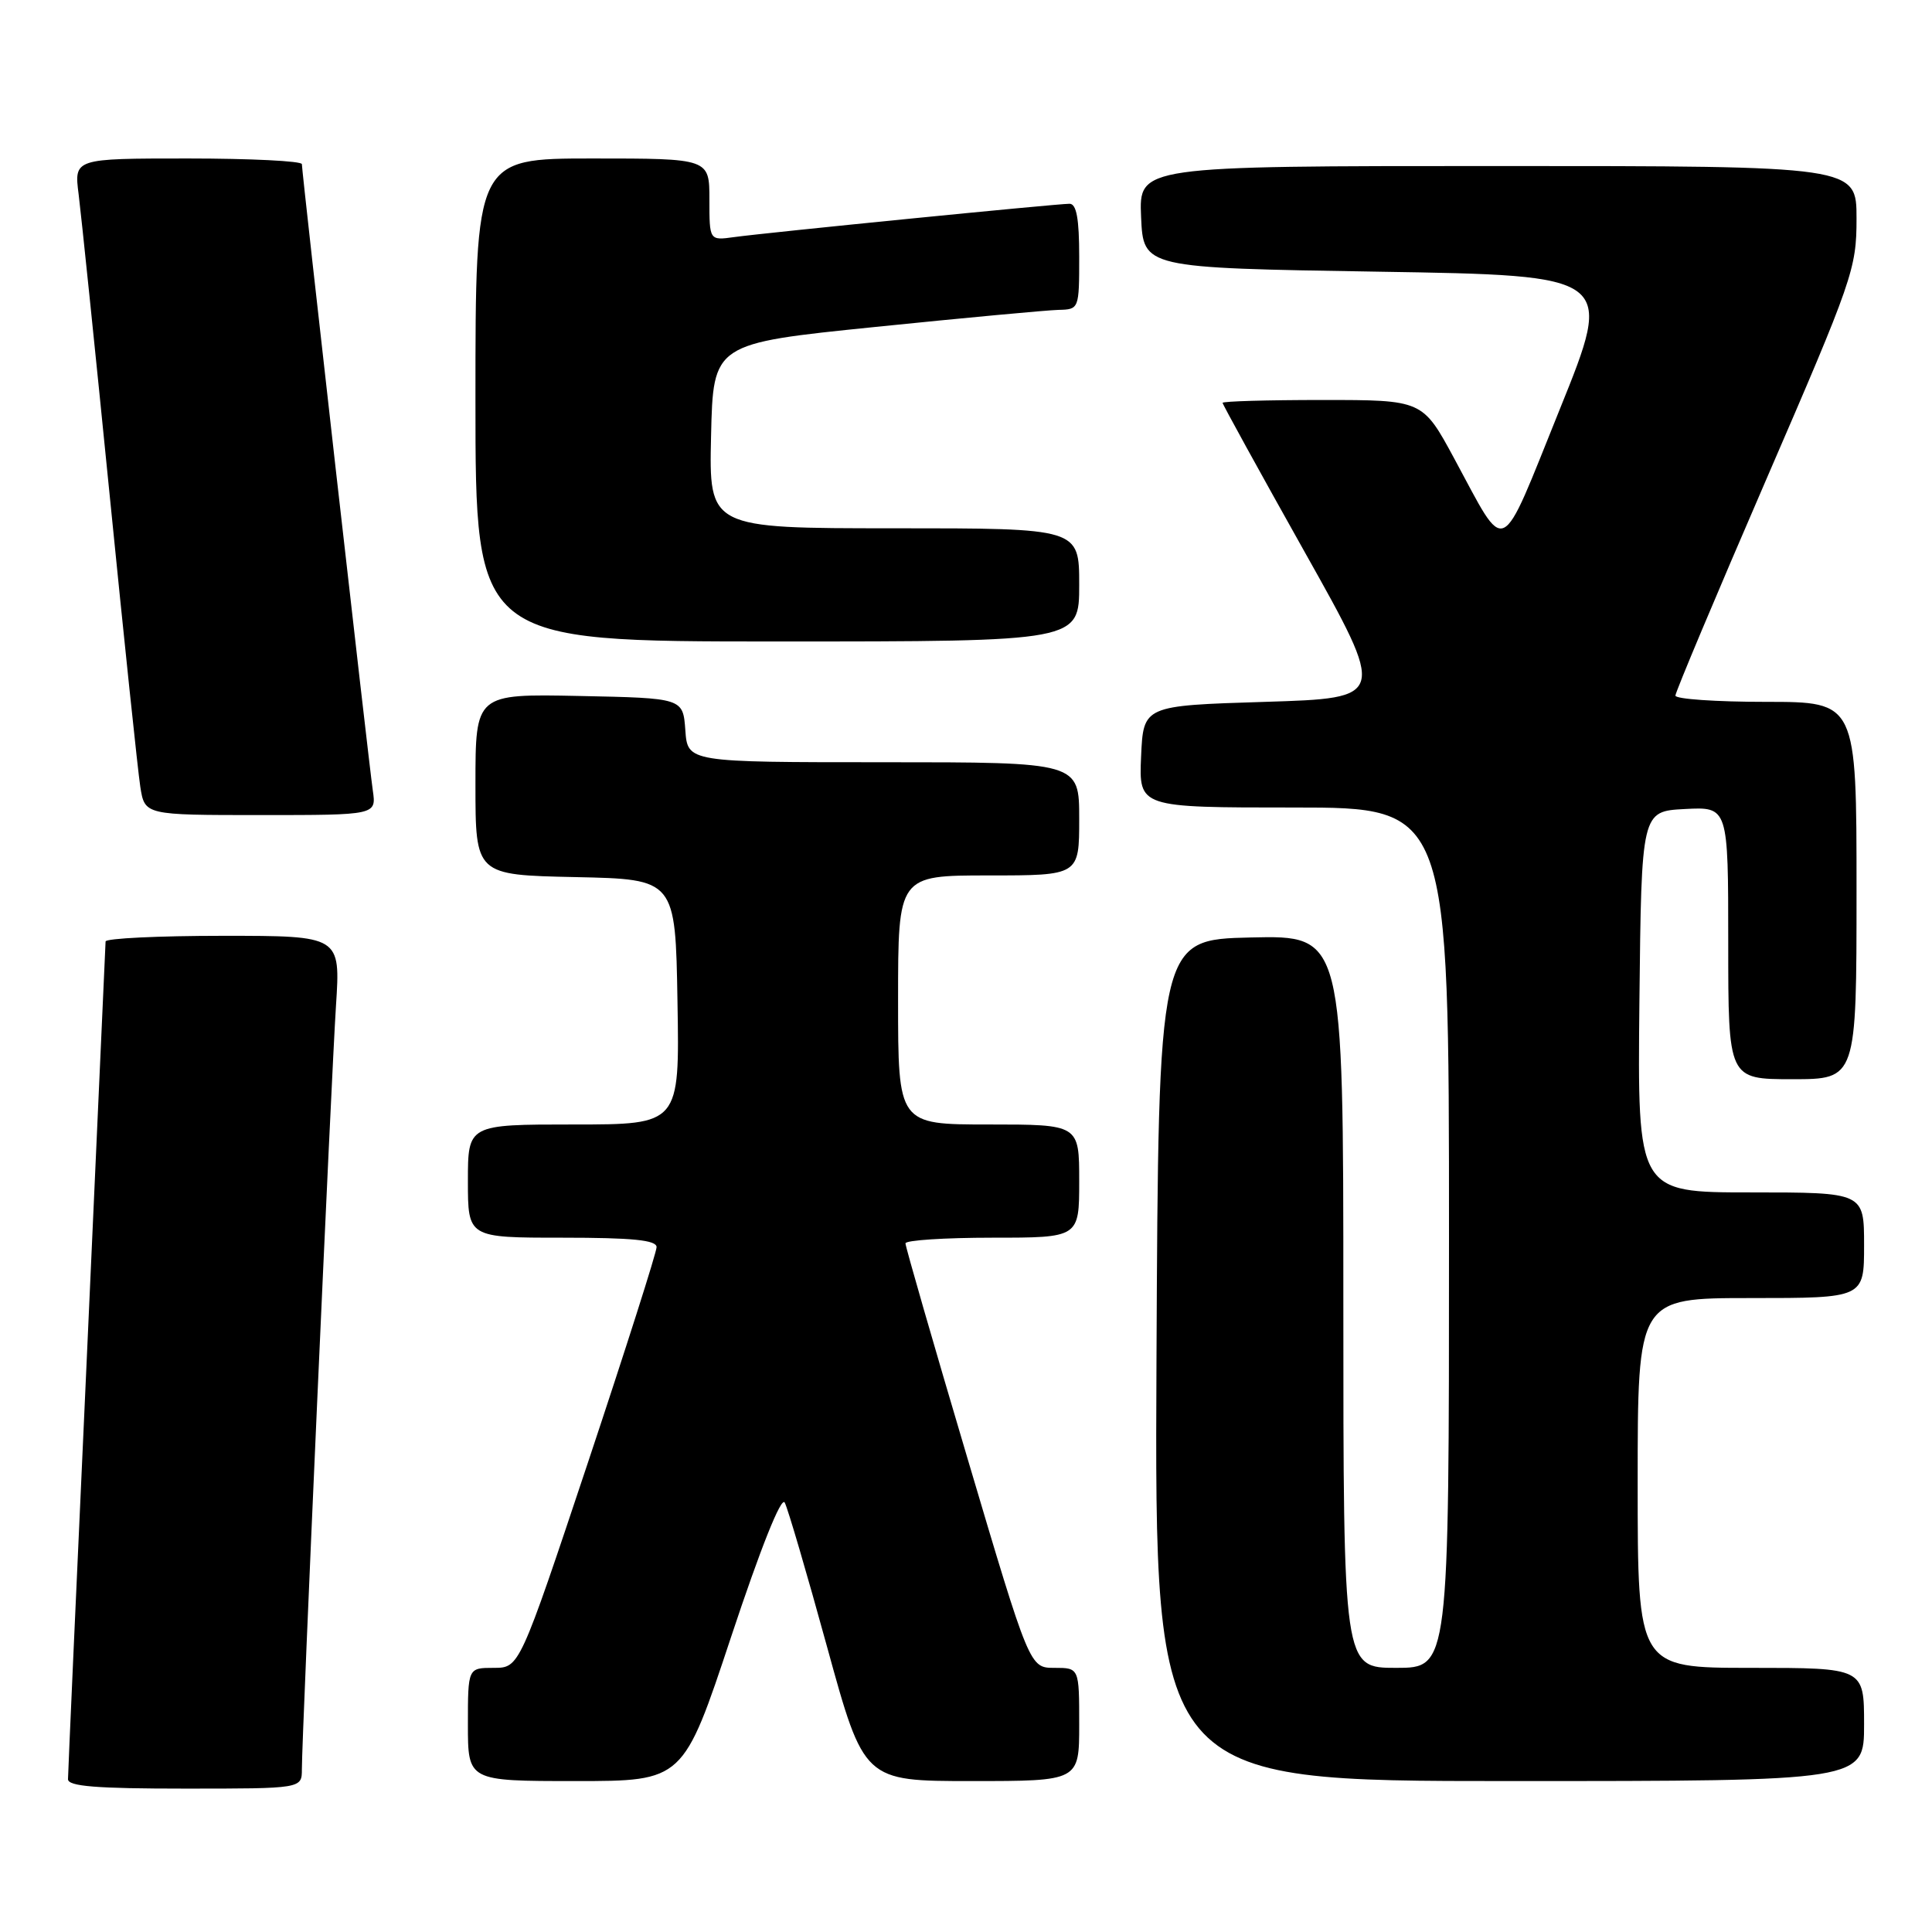 <?xml version="1.0" encoding="UTF-8" standalone="no"?>
<!DOCTYPE svg PUBLIC "-//W3C//DTD SVG 1.1//EN" "http://www.w3.org/Graphics/SVG/1.1/DTD/svg11.dtd" >
<svg xmlns="http://www.w3.org/2000/svg" xmlns:xlink="http://www.w3.org/1999/xlink" version="1.1" viewBox="0 0 256 256">
 <g >
 <path fill="currentColor"
d=" M 40.00 234.43 C 40.00 230.01 43.89 142.97 44.52 133.25 C 45.12 124.00 45.12 124.00 29.56 124.00 C 21.00 124.00 14.00 124.34 13.99 124.75 C 13.98 125.16 12.86 150.02 11.50 180.00 C 10.13 209.98 9.01 235.06 9.01 235.75 C 9.00 236.70 12.76 237.00 24.50 237.00 C 40.00 237.00 40.00 237.00 40.00 234.43 Z  M 96.89 216.85 C 100.79 205.10 103.53 198.24 103.98 199.10 C 104.39 199.87 106.92 208.49 109.60 218.25 C 114.48 236.00 114.48 236.00 128.74 236.00 C 143.00 236.00 143.00 236.00 143.00 228.50 C 143.00 221.00 143.00 221.00 139.72 221.00 C 136.43 221.00 136.43 221.00 128.20 193.25 C 123.67 177.99 119.97 165.16 119.98 164.75 C 119.99 164.34 125.17 164.00 131.50 164.00 C 143.00 164.00 143.00 164.00 143.00 156.50 C 143.00 149.00 143.00 149.00 131.00 149.00 C 119.00 149.00 119.00 149.00 119.00 132.50 C 119.00 116.00 119.00 116.00 131.00 116.00 C 143.00 116.00 143.00 116.00 143.00 108.50 C 143.00 101.00 143.00 101.00 117.06 101.00 C 91.11 101.00 91.11 101.00 90.81 96.75 C 90.50 92.50 90.50 92.50 76.75 92.22 C 63.00 91.94 63.00 91.94 63.00 103.94 C 63.00 115.94 63.00 115.94 76.25 116.22 C 89.50 116.50 89.50 116.50 89.77 132.75 C 90.05 149.00 90.05 149.00 76.02 149.00 C 62.00 149.00 62.00 149.00 62.00 156.50 C 62.00 164.00 62.00 164.00 74.50 164.00 C 83.83 164.00 87.00 164.32 87.00 165.25 C 87.00 165.94 82.91 178.76 77.92 193.75 C 68.83 221.00 68.83 221.00 65.42 221.00 C 62.00 221.00 62.00 221.00 62.00 228.50 C 62.00 236.00 62.00 236.00 76.27 236.00 C 90.54 236.00 90.54 236.00 96.89 216.85 Z  M 247.00 228.50 C 247.00 221.00 247.00 221.00 232.00 221.00 C 217.00 221.00 217.00 221.00 217.00 196.50 C 217.00 172.00 217.00 172.00 232.00 172.00 C 247.00 172.00 247.00 172.00 247.00 165.00 C 247.00 158.00 247.00 158.00 231.98 158.00 C 216.97 158.00 216.97 158.00 217.23 132.75 C 217.50 107.50 217.50 107.50 223.25 107.20 C 229.00 106.90 229.00 106.90 229.00 124.95 C 229.00 143.00 229.00 143.00 237.50 143.00 C 246.00 143.00 246.00 143.00 246.00 118.00 C 246.00 93.00 246.00 93.00 234.00 93.00 C 227.40 93.00 222.00 92.63 222.00 92.17 C 222.00 91.72 227.40 78.87 234.00 63.62 C 245.52 37.00 246.00 35.63 246.00 28.95 C 246.00 22.00 246.00 22.00 198.45 22.00 C 150.91 22.00 150.91 22.00 151.20 28.75 C 151.50 35.50 151.50 35.50 182.67 36.00 C 213.84 36.50 213.84 36.50 206.67 54.25 C 198.55 74.35 199.75 73.79 192.69 60.75 C 188.50 53.00 188.50 53.00 175.25 53.00 C 167.96 53.00 162.00 53.17 162.00 53.38 C 162.00 53.58 166.89 62.47 172.87 73.13 C 183.74 92.50 183.74 92.50 167.62 93.00 C 151.50 93.50 151.50 93.50 151.20 100.25 C 150.91 107.00 150.91 107.00 171.45 107.00 C 192.00 107.00 192.00 107.00 192.00 164.00 C 192.00 221.00 192.00 221.00 185.00 221.00 C 178.00 221.00 178.00 221.00 178.00 172.47 C 178.00 123.94 178.00 123.94 165.75 124.22 C 153.50 124.50 153.50 124.50 153.24 180.25 C 152.98 236.00 152.98 236.00 199.99 236.00 C 247.00 236.00 247.00 236.00 247.00 228.50 Z  M 49.40 104.75 C 48.84 100.87 40.00 22.83 40.00 21.75 C 40.00 21.34 33.21 21.00 24.91 21.00 C 9.81 21.00 9.81 21.00 10.42 25.75 C 10.75 28.36 12.60 46.25 14.52 65.50 C 16.44 84.75 18.27 102.19 18.59 104.25 C 19.18 108.00 19.18 108.00 34.53 108.00 C 49.87 108.00 49.87 108.00 49.40 104.75 Z  M 143.00 77.50 C 143.00 70.00 143.00 70.00 118.47 70.00 C 93.94 70.00 93.94 70.00 94.22 57.75 C 94.50 45.51 94.50 45.51 116.00 43.32 C 127.83 42.11 138.74 41.10 140.25 41.06 C 142.98 41.00 143.00 40.95 143.00 34.00 C 143.00 28.98 142.64 27.00 141.72 27.00 C 140.02 27.00 101.41 30.84 97.25 31.42 C 94.00 31.87 94.00 31.87 94.00 26.44 C 94.00 21.00 94.00 21.00 78.50 21.00 C 63.00 21.00 63.00 21.00 63.00 53.00 C 63.00 85.00 63.00 85.00 103.00 85.00 C 143.00 85.00 143.00 85.00 143.00 77.50 Z "/>
</g>
</svg>